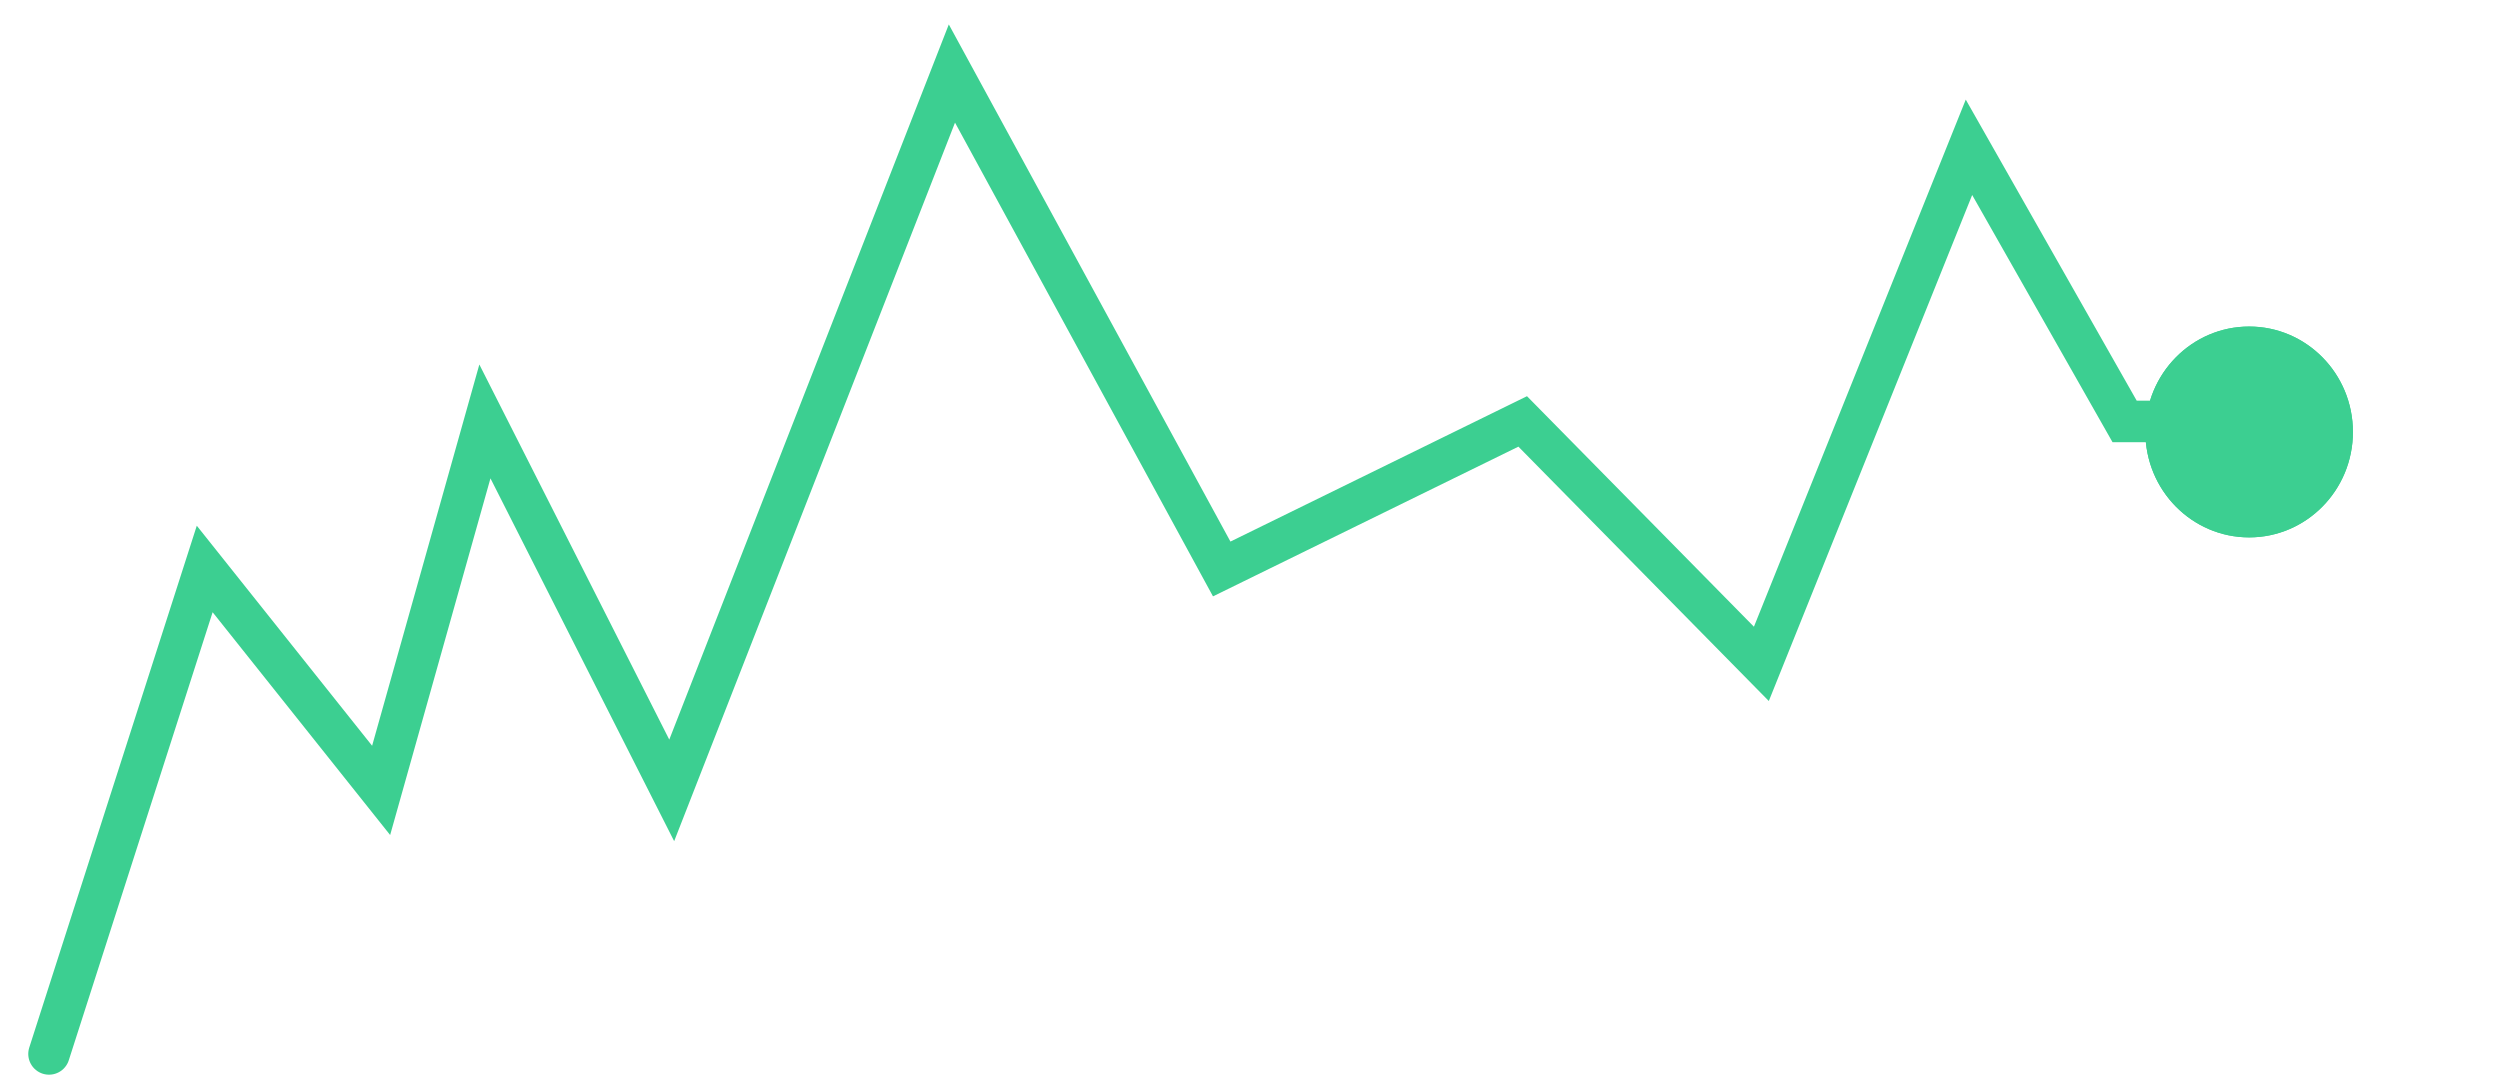 <svg width="51" height="22" viewBox="0 0 51 22" fill="none" xmlns="http://www.w3.org/2000/svg">
<g filter="url(#filter0_f_598_7987)">
<ellipse cx="45.883" cy="8.812" rx="2.117" ry="2.151" fill="#3CCF91"/>
<path d="M45.883 6.873C46.932 6.873 47.788 7.738 47.788 8.812C47.788 9.885 46.932 10.751 45.883 10.751C44.834 10.751 43.977 9.885 43.977 8.812C43.978 7.738 44.834 6.873 45.883 6.873Z" stroke="#3CCF91" stroke-width="0.423"/>
</g>
<path d="M1 21.5L4.176 11.607L7.775 16.124L9.892 8.597L13.703 16.124L19.419 1.5L24.923 11.607L31.063 8.597L35.932 13.543L40.167 3.005L43.342 8.597H46.306" stroke="#3CCF91" stroke-width="0.847" stroke-linecap="round"/>
<defs>
<filter id="filter0_f_598_7987" x="41.648" y="4.544" width="8.469" height="8.535" filterUnits="userSpaceOnUse" color-interpolation-filters="sRGB">
<feFlood flood-opacity="0" result="BackgroundImageFix"/>
<feBlend mode="normal" in="SourceGraphic" in2="BackgroundImageFix" result="shape"/>
<feGaussianBlur stdDeviation="1.059" result="effect1_foregroundBlur_598_7987"/>
</filter>
</defs>
</svg>
